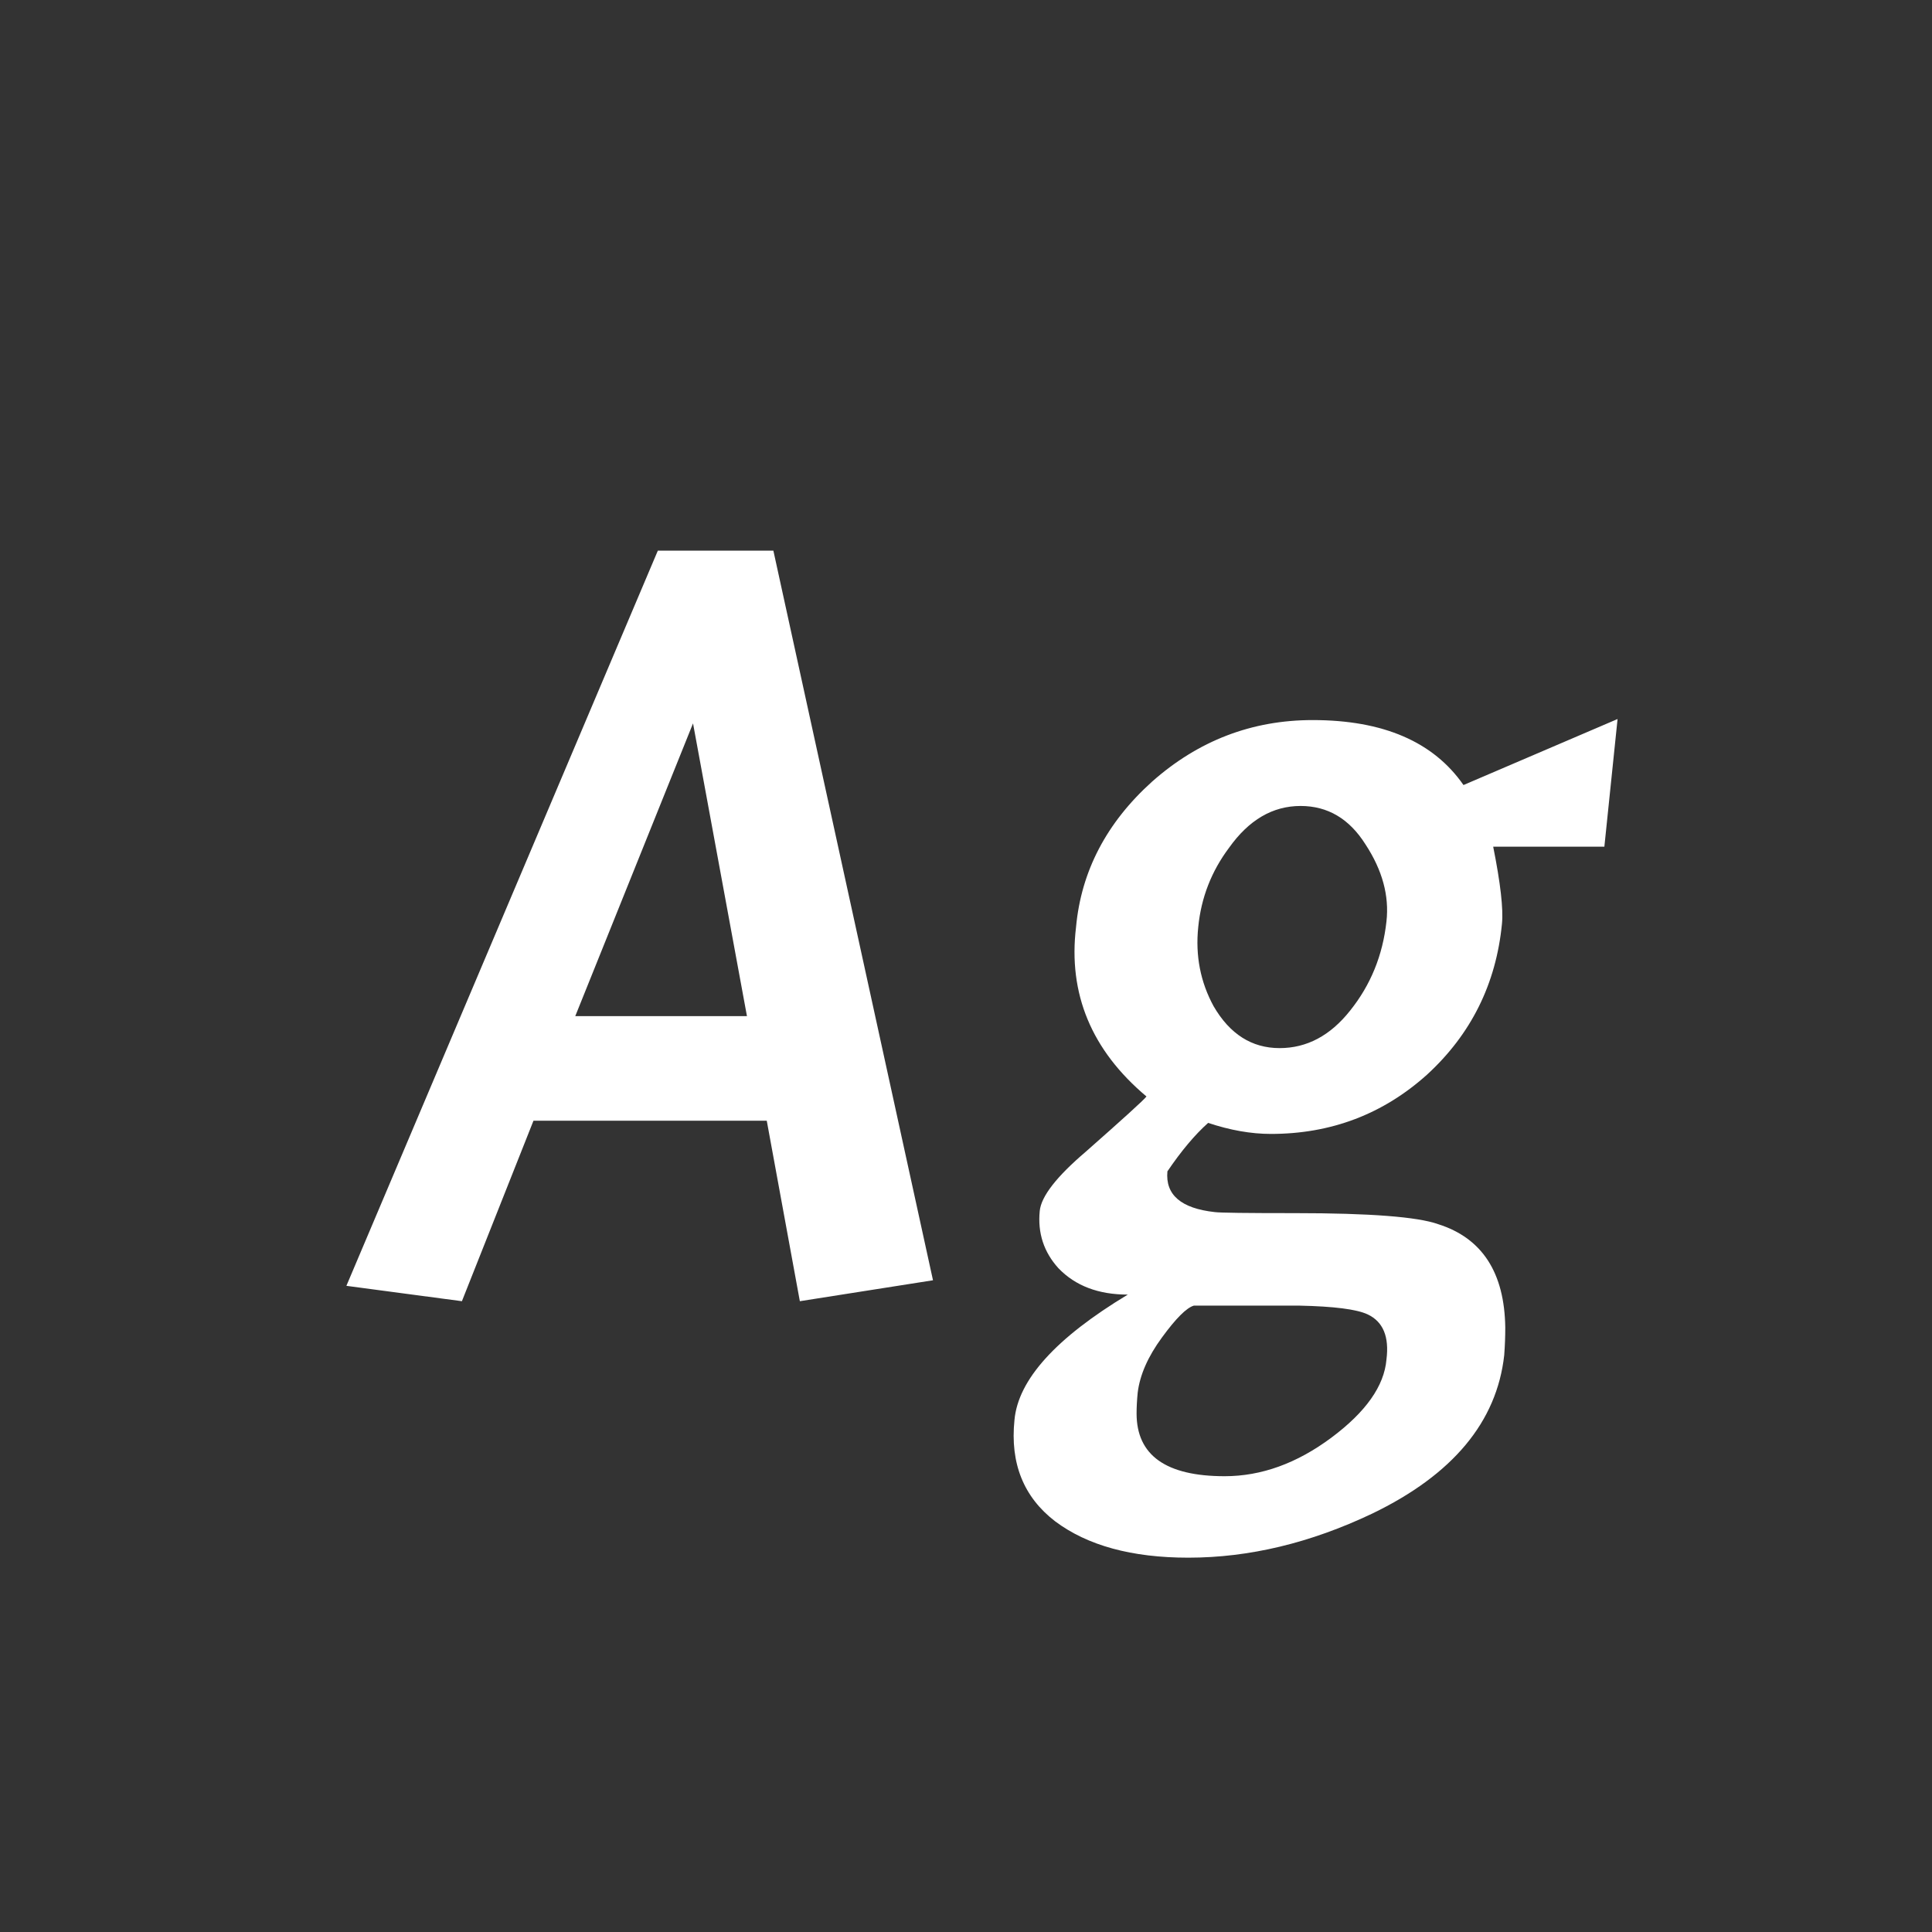 <svg width="24" height="24" viewBox="0 0 24 24" fill="none" xmlns="http://www.w3.org/2000/svg">
<rect x="0" y="0" width="24" height="24" fill="#333333" stroke="none"/>
<path d="M9.525 13.922H6.627L5.738 16.164L4.303 15.973L8.172 6.84H9.607L11.59 15.904L9.936 16.164L9.525 13.922ZM7.146 12.623H9.279L8.609 8.986L7.146 12.623ZM18.658 11.475C18.585 12.222 18.275 12.846 17.729 13.348C17.182 13.84 16.535 14.086 15.787 14.086C15.541 14.086 15.281 14.04 15.008 13.949C14.844 14.095 14.675 14.296 14.502 14.551C14.475 14.842 14.671 15.011 15.09 15.057C15.154 15.066 15.486 15.07 16.088 15.07C17.018 15.07 17.61 15.116 17.865 15.207C18.412 15.38 18.69 15.809 18.699 16.492C18.699 16.602 18.695 16.715 18.686 16.834C18.594 17.663 18.047 18.32 17.045 18.803C16.279 19.167 15.518 19.35 14.762 19.35C14.06 19.35 13.508 19.199 13.107 18.898C12.716 18.598 12.547 18.178 12.602 17.641C12.647 17.139 13.117 16.62 14.01 16.082C13.645 16.082 13.358 15.973 13.148 15.754C12.966 15.553 12.889 15.316 12.916 15.043C12.934 14.861 13.126 14.615 13.49 14.305C13.955 13.895 14.206 13.667 14.242 13.621C13.559 13.047 13.267 12.345 13.367 11.516C13.431 10.823 13.745 10.221 14.31 9.711C14.885 9.201 15.55 8.945 16.307 8.945C17.182 8.945 17.806 9.214 18.18 9.752L20.094 8.932L19.93 10.518H18.549C18.64 10.973 18.676 11.292 18.658 11.475ZM14.885 11.516C14.848 11.871 14.912 12.199 15.076 12.5C15.277 12.846 15.55 13.02 15.896 13.02C16.234 13.02 16.525 12.865 16.771 12.555C17.027 12.236 17.177 11.867 17.223 11.447C17.259 11.128 17.172 10.809 16.963 10.49C16.762 10.171 16.494 10.012 16.156 10.012C15.81 10.012 15.514 10.185 15.268 10.531C15.049 10.823 14.921 11.151 14.885 11.516ZM14.83 16.219C14.739 16.246 14.607 16.378 14.434 16.615C14.26 16.852 14.16 17.08 14.133 17.299C14.124 17.39 14.119 17.477 14.119 17.559C14.119 18.078 14.484 18.338 15.213 18.338C15.669 18.338 16.111 18.178 16.539 17.859C16.967 17.54 17.195 17.217 17.223 16.889C17.259 16.606 17.182 16.419 16.99 16.328C16.854 16.264 16.571 16.228 16.143 16.219H14.83Z" fill="white"/>
</svg>
